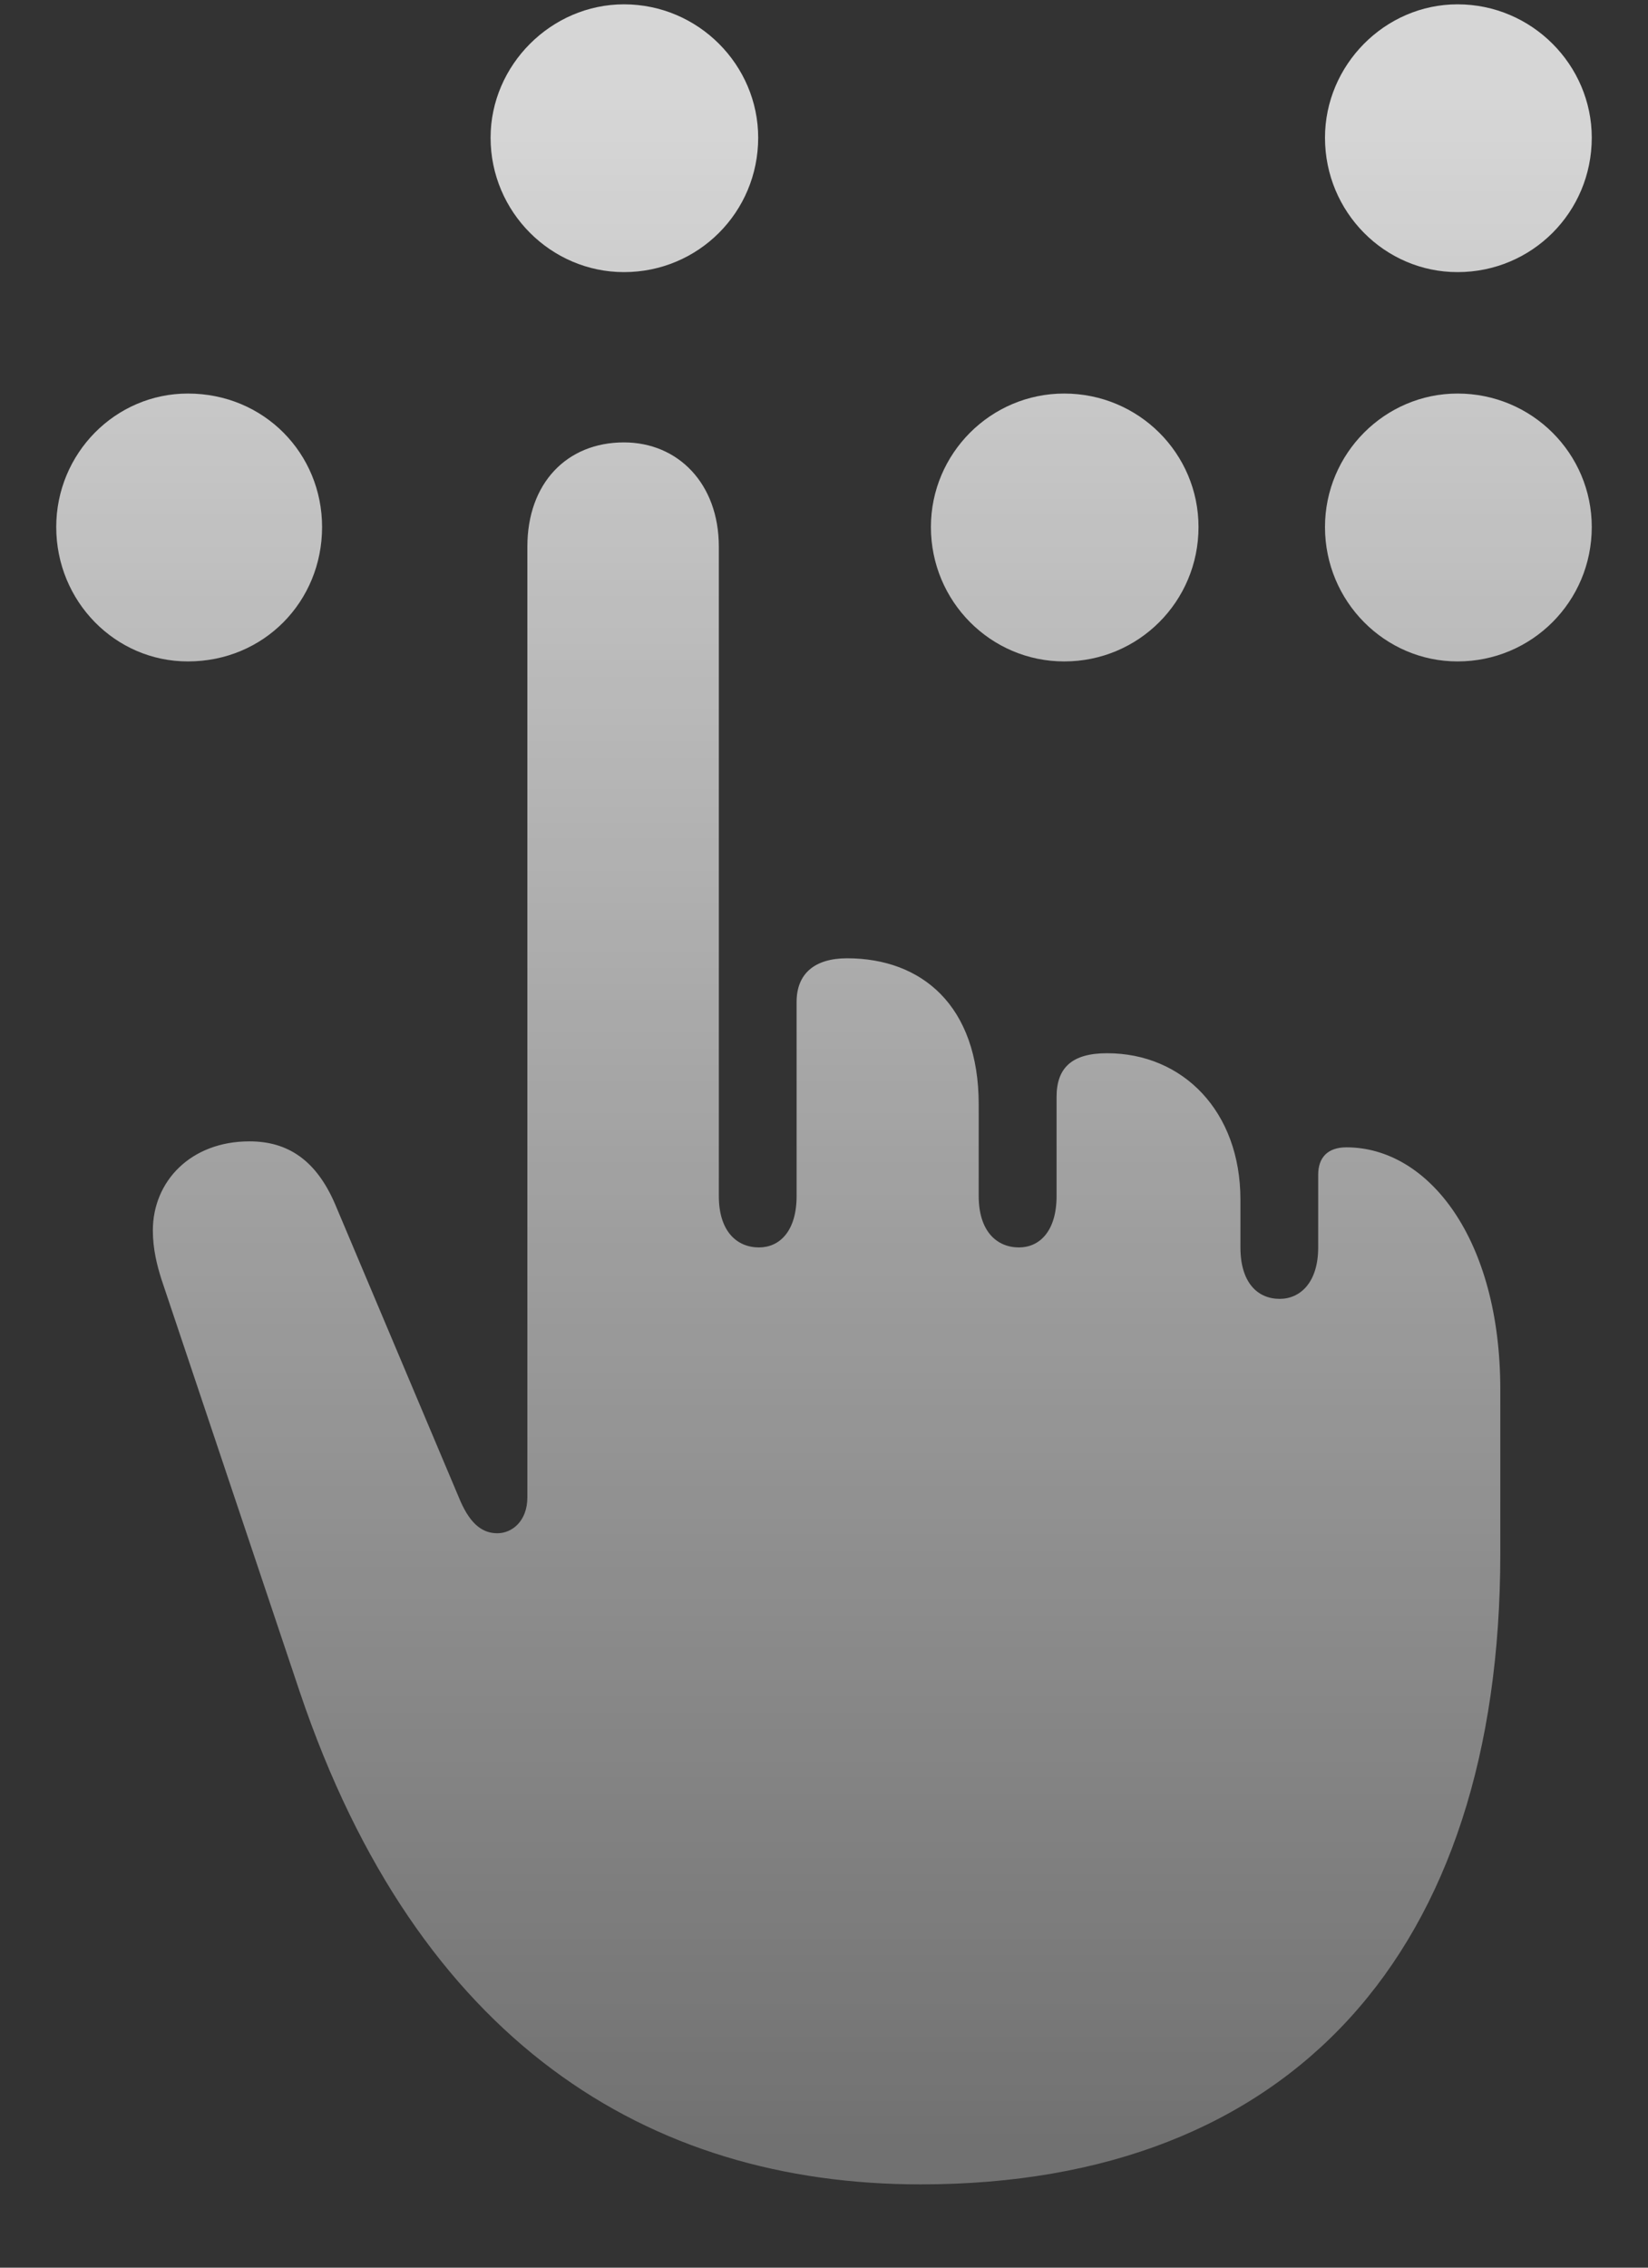 <svg width="16" height="22" viewBox="0 0 16 22" fill="none" xmlns="http://www.w3.org/2000/svg">
<rect x="0" y="0" width="16" height="22" fill="#333333" stroke="none"/>
<path d="M6.058 2.64C5.352 2.64 4.763 2.059 4.763 1.336C4.763 0.631 5.352 0.042 6.058 0.042C6.78 0.042 7.361 0.631 7.361 1.336C7.361 2.059 6.78 2.64 6.058 2.64ZM14.151 2.64C13.445 2.64 12.864 2.059 12.864 1.336C12.864 0.631 13.445 0.042 14.151 0.042C14.873 0.042 15.454 0.631 15.454 1.336C15.454 2.059 14.873 2.64 14.151 2.64ZM1.824 6.417C1.119 6.417 0.546 5.835 0.546 5.113C0.546 4.399 1.119 3.818 1.824 3.818C2.563 3.818 3.127 4.399 3.127 5.113C3.127 5.835 2.563 6.417 1.824 6.417ZM10.332 6.417C9.619 6.417 9.038 5.835 9.038 5.113C9.038 4.399 9.619 3.818 10.332 3.818C11.055 3.818 11.636 4.399 11.636 5.113C11.636 5.835 11.055 6.417 10.332 6.417ZM14.151 6.417C13.445 6.417 12.864 5.835 12.864 5.113C12.864 4.399 13.445 3.818 14.151 3.818C14.873 3.818 15.454 4.399 15.454 5.113C15.454 5.835 14.873 6.417 14.151 6.417ZM8.938 21.192C6.29 21.192 4.057 19.806 2.912 16.419L1.567 12.41C1.525 12.277 1.484 12.119 1.484 11.937C1.484 11.463 1.849 11.073 2.422 11.073C2.795 11.073 3.069 11.256 3.252 11.679L4.472 14.568C4.572 14.792 4.688 14.875 4.829 14.875C4.97 14.875 5.12 14.759 5.12 14.526L5.12 5.304C5.12 4.69 5.501 4.292 6.058 4.292C6.581 4.292 6.979 4.69 6.979 5.304L6.979 11.604C6.979 11.945 7.153 12.102 7.369 12.102C7.568 12.102 7.734 11.945 7.734 11.604L7.734 9.72C7.734 9.446 7.909 9.297 8.224 9.297C8.946 9.297 9.502 9.753 9.502 10.716L9.502 11.604C9.502 11.945 9.677 12.102 9.893 12.102C10.092 12.102 10.258 11.945 10.258 11.604L10.258 10.642C10.258 10.359 10.407 10.218 10.748 10.218C11.486 10.218 12.043 10.783 12.043 11.638L12.043 12.102C12.043 12.443 12.209 12.601 12.424 12.601C12.623 12.601 12.798 12.443 12.798 12.102L12.798 11.397C12.798 11.231 12.889 11.131 13.072 11.131C13.869 11.131 14.566 12.02 14.566 13.48L14.566 15.074C14.566 18.934 12.54 21.192 8.938 21.192Z" fill="url(#paint0_linear_101_73)" style="mix-blend-mode:overlay"/>
<defs>
<linearGradient id="paint0_linear_101_73" x1="8" y1="1" x2="8" y2="21" gradientUnits="userSpaceOnUse">
<stop stop-color="white" stop-opacity="0.8"/>
<stop offset="1" stop-color="white" stop-opacity="0.3"/>
</linearGradient>
</defs>
</svg>
